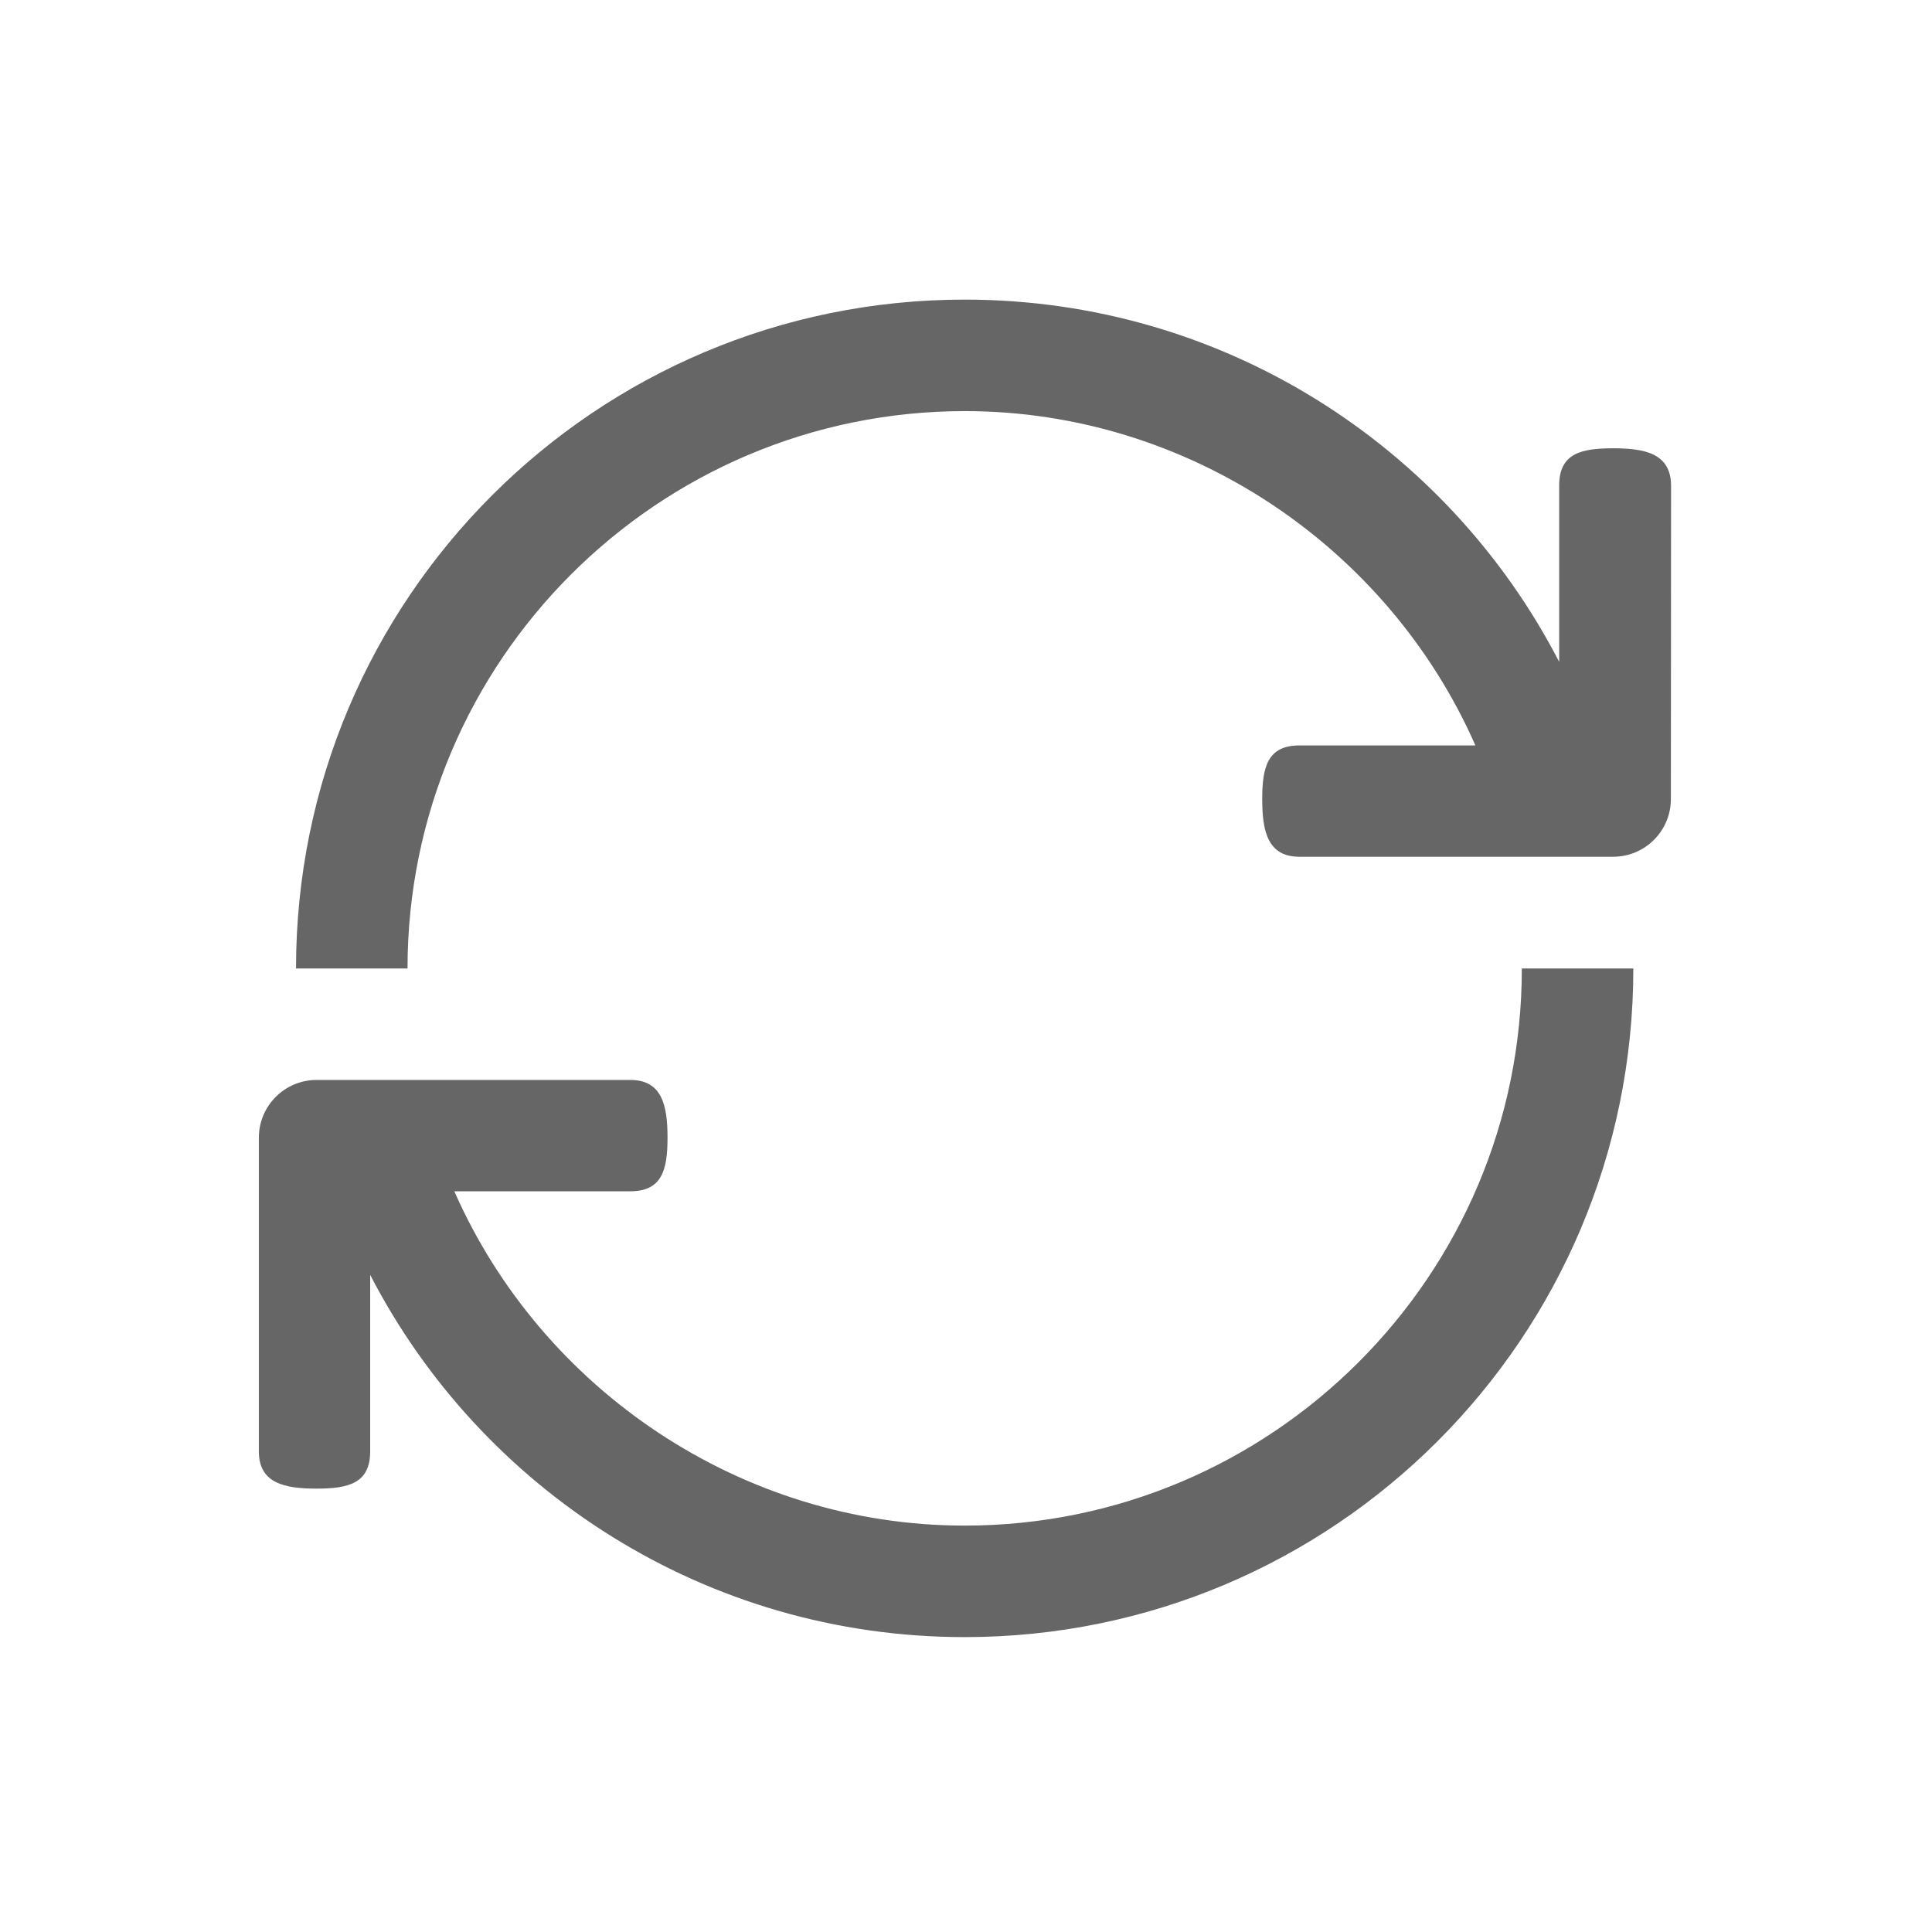 <?xml version="1.0" standalone="no"?><!DOCTYPE svg PUBLIC "-//W3C//DTD SVG 1.1//EN" "http://www.w3.org/Graphics/SVG/1.1/DTD/svg11.dtd"><svg t="1757469018216" class="icon" viewBox="0 0 1024 1024" version="1.1" xmlns="http://www.w3.org/2000/svg" p-id="12298" xmlns:xlink="http://www.w3.org/1999/xlink" width="200" height="200"><path d="M511.3 808.6c-118.2 0-224.2-72-270.5-177.2h93.3c16.9 0 19.7-11.5 19.7-28.4s-2.8-30.6-19.7-30.6H167.8c-16.9 0-30.6 13.7-30.6 30.6v166.3c0 16.9 13.7 19.7 30.6 19.7 16.9 0 28.4-2.8 28.4-19.7v-93.6c58.9 114 177.9 192 315.1 192 195.8 0 354.4-158.7 354.4-354.4h-59.1c0.1 162.8-132.4 295.3-295.3 295.3zM854.9 237.6c-17 0-28.5 2.8-28.5 19.7v93.5c-58.9-114-177.9-192-315.1-192-195.7 0-354.4 158.7-354.4 354.5H216c0-162.9 132.5-295.4 295.4-295.4 118.2 0 224.2 71.9 270.6 177.2h-93.3c-16.9 0-19.7 11.5-19.7 28.4s2.8 30.6 19.7 30.6H855c16.9 0 30.6-13.7 30.6-30.6l0.1-166.3c-0.2-16.9-13.9-19.6-30.8-19.6z" fill="#666666" p-id="12299"></path></svg>